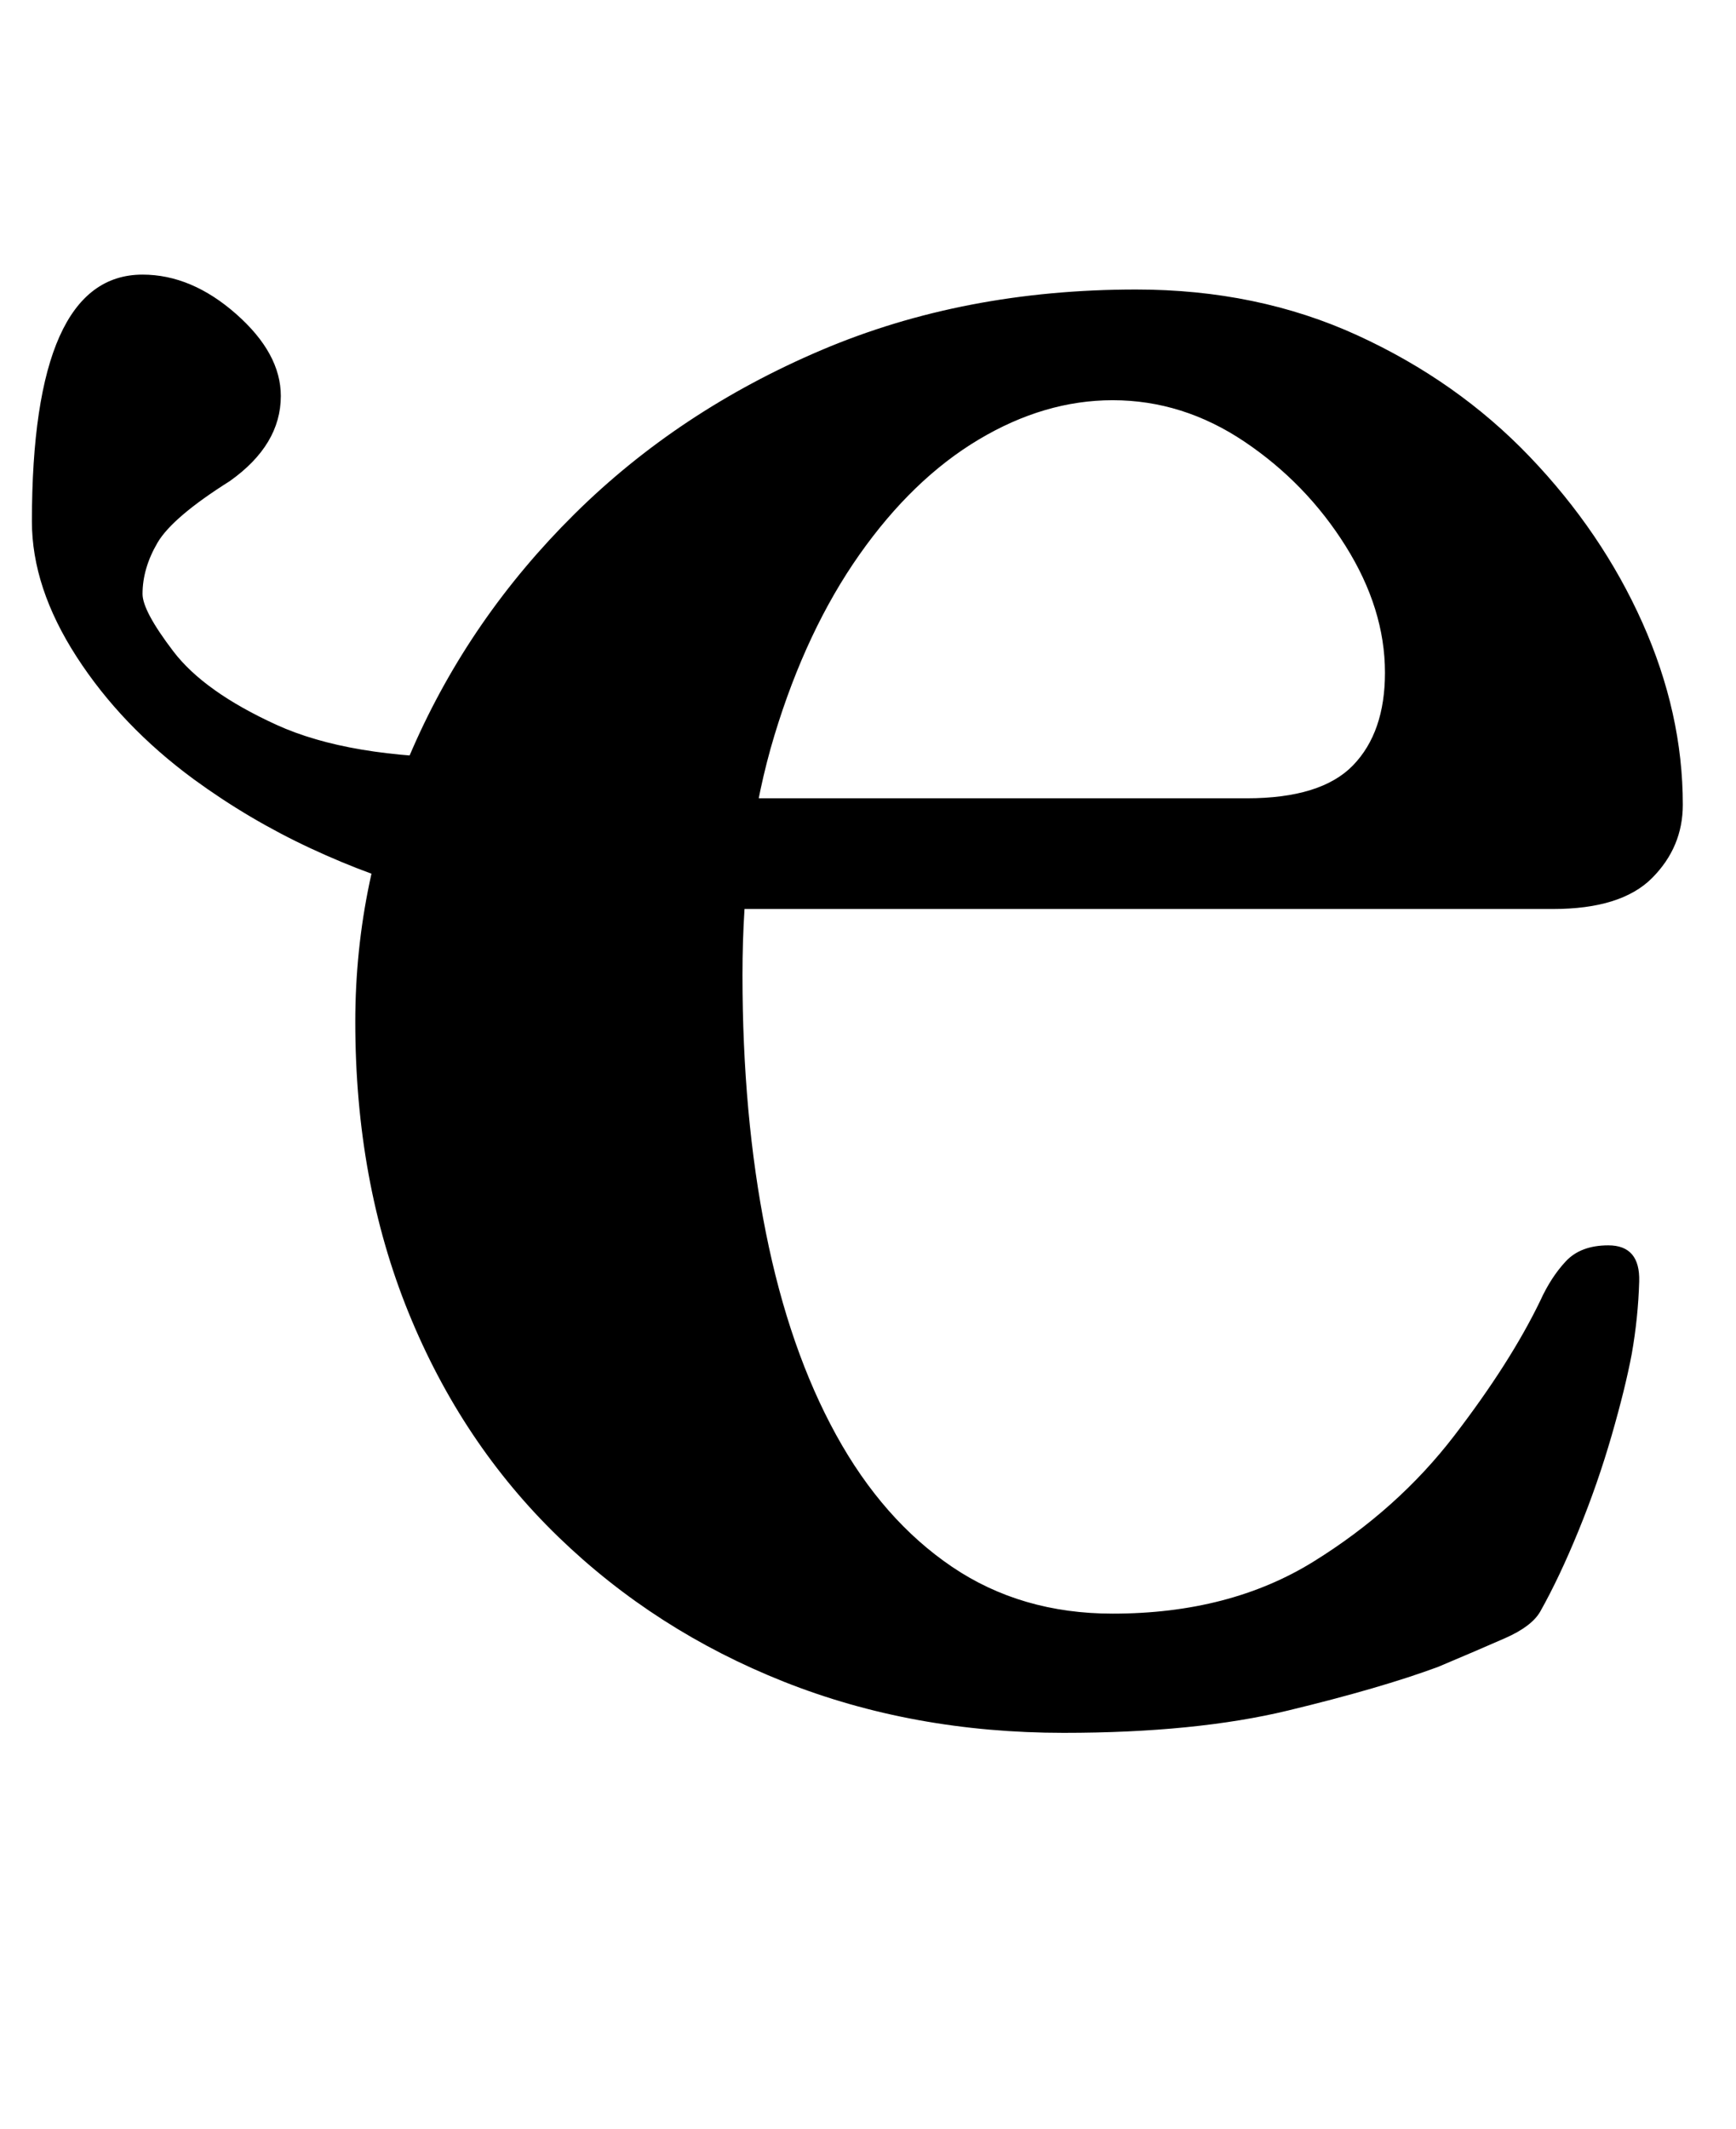 <?xml version="1.0" standalone="no"?>
<!DOCTYPE svg PUBLIC "-//W3C//DTD SVG 1.1//EN" "http://www.w3.org/Graphics/SVG/1.1/DTD/svg11.dtd" >
<svg xmlns="http://www.w3.org/2000/svg" xmlns:xlink="http://www.w3.org/1999/xlink" version="1.1" viewBox="-10 0 816 1000">
  <g transform="matrix(1 0 0 -1 0 800)">
   <path fill="currentColor"
d="M490 -14q-71 0 -131.5 24t-106 68t-70.5 105.5t-25 136.5q0 67 27 128.5t76 110t116 77t148 28.5q57 0 104 -21.5t81 -57t53 -78t19 -85.5q0 -20 -14.5 -34.5t-46.5 -14.5h-439v52h295q35 0 50 15.5t15 43.5q0 30 -18.5 59.5t-47.5 49t-62 19.5q-32 0 -63 -18.5t-56 -54
t-40 -85t-15 -112.5q0 -66 11 -121t33 -95t54.5 -62t75.5 -22q55 0 94.5 24.5t66 59t40.5 63.5q5 11 12 18.5t20 7.5q15 0 14.5 -17t-3.5 -34q-3 -16 -9.5 -38.5t-15.5 -44.5t-18 -38q-4 -7 -16.5 -12.5t-31.5 -13.5q-27 -10 -70.5 -20.5t-105.5 -10.5zM237 374q-18 0 -45 7
t-56 20.5t-55 32.5q-34 25 -55 57.5t-21 63.5q0 116 52 116q23 0 44 -18.5t21 -38.5q0 -23 -24 -40q-27 -17 -34 -29t-7 -24q0 -8 14.5 -27t48.5 -34.5t92 -15.5h43v-70h-18z" />
  </g>

</svg>

